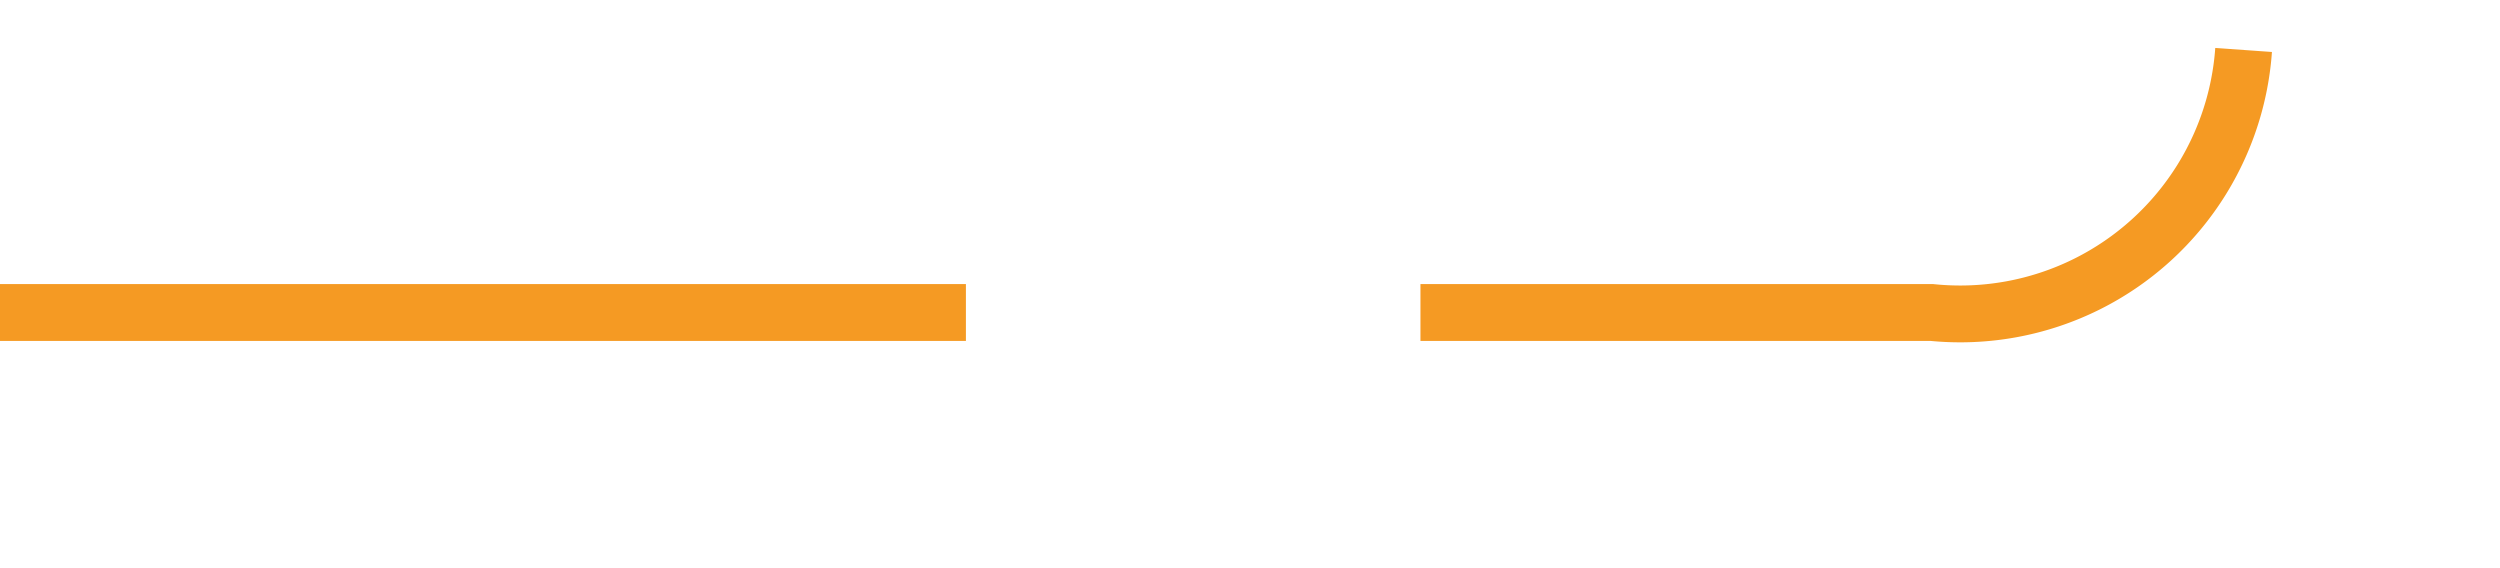 ﻿<?xml version="1.0" encoding="utf-8"?>
<svg version="1.1" xmlns:xlink="http://www.w3.org/1999/xlink" width="44px" height="10px" preserveAspectRatio="xMinYMid meet" viewBox="735 1024  44 8" xmlns="http://www.w3.org/2000/svg">
  <path d="M 735 1028.5  L 769 1028.5  A 5 5 0 0 0 774.5 1023.5 L 774.5 986  A 5 5 0 0 1 779.5 981.5 L 813 981.5  " stroke-width="1" stroke-dasharray="17,8" stroke="#f59a23" fill="none" />
  <path d="M 807.946 976.854  L 812.593 981.5  L 807.946 986.146  L 808.654 986.854  L 813.654 981.854  L 814.007 981.5  L 813.654 981.146  L 808.654 976.146  L 807.946 976.854  Z " fill-rule="nonzero" fill="#f59a23" stroke="none" />
</svg>